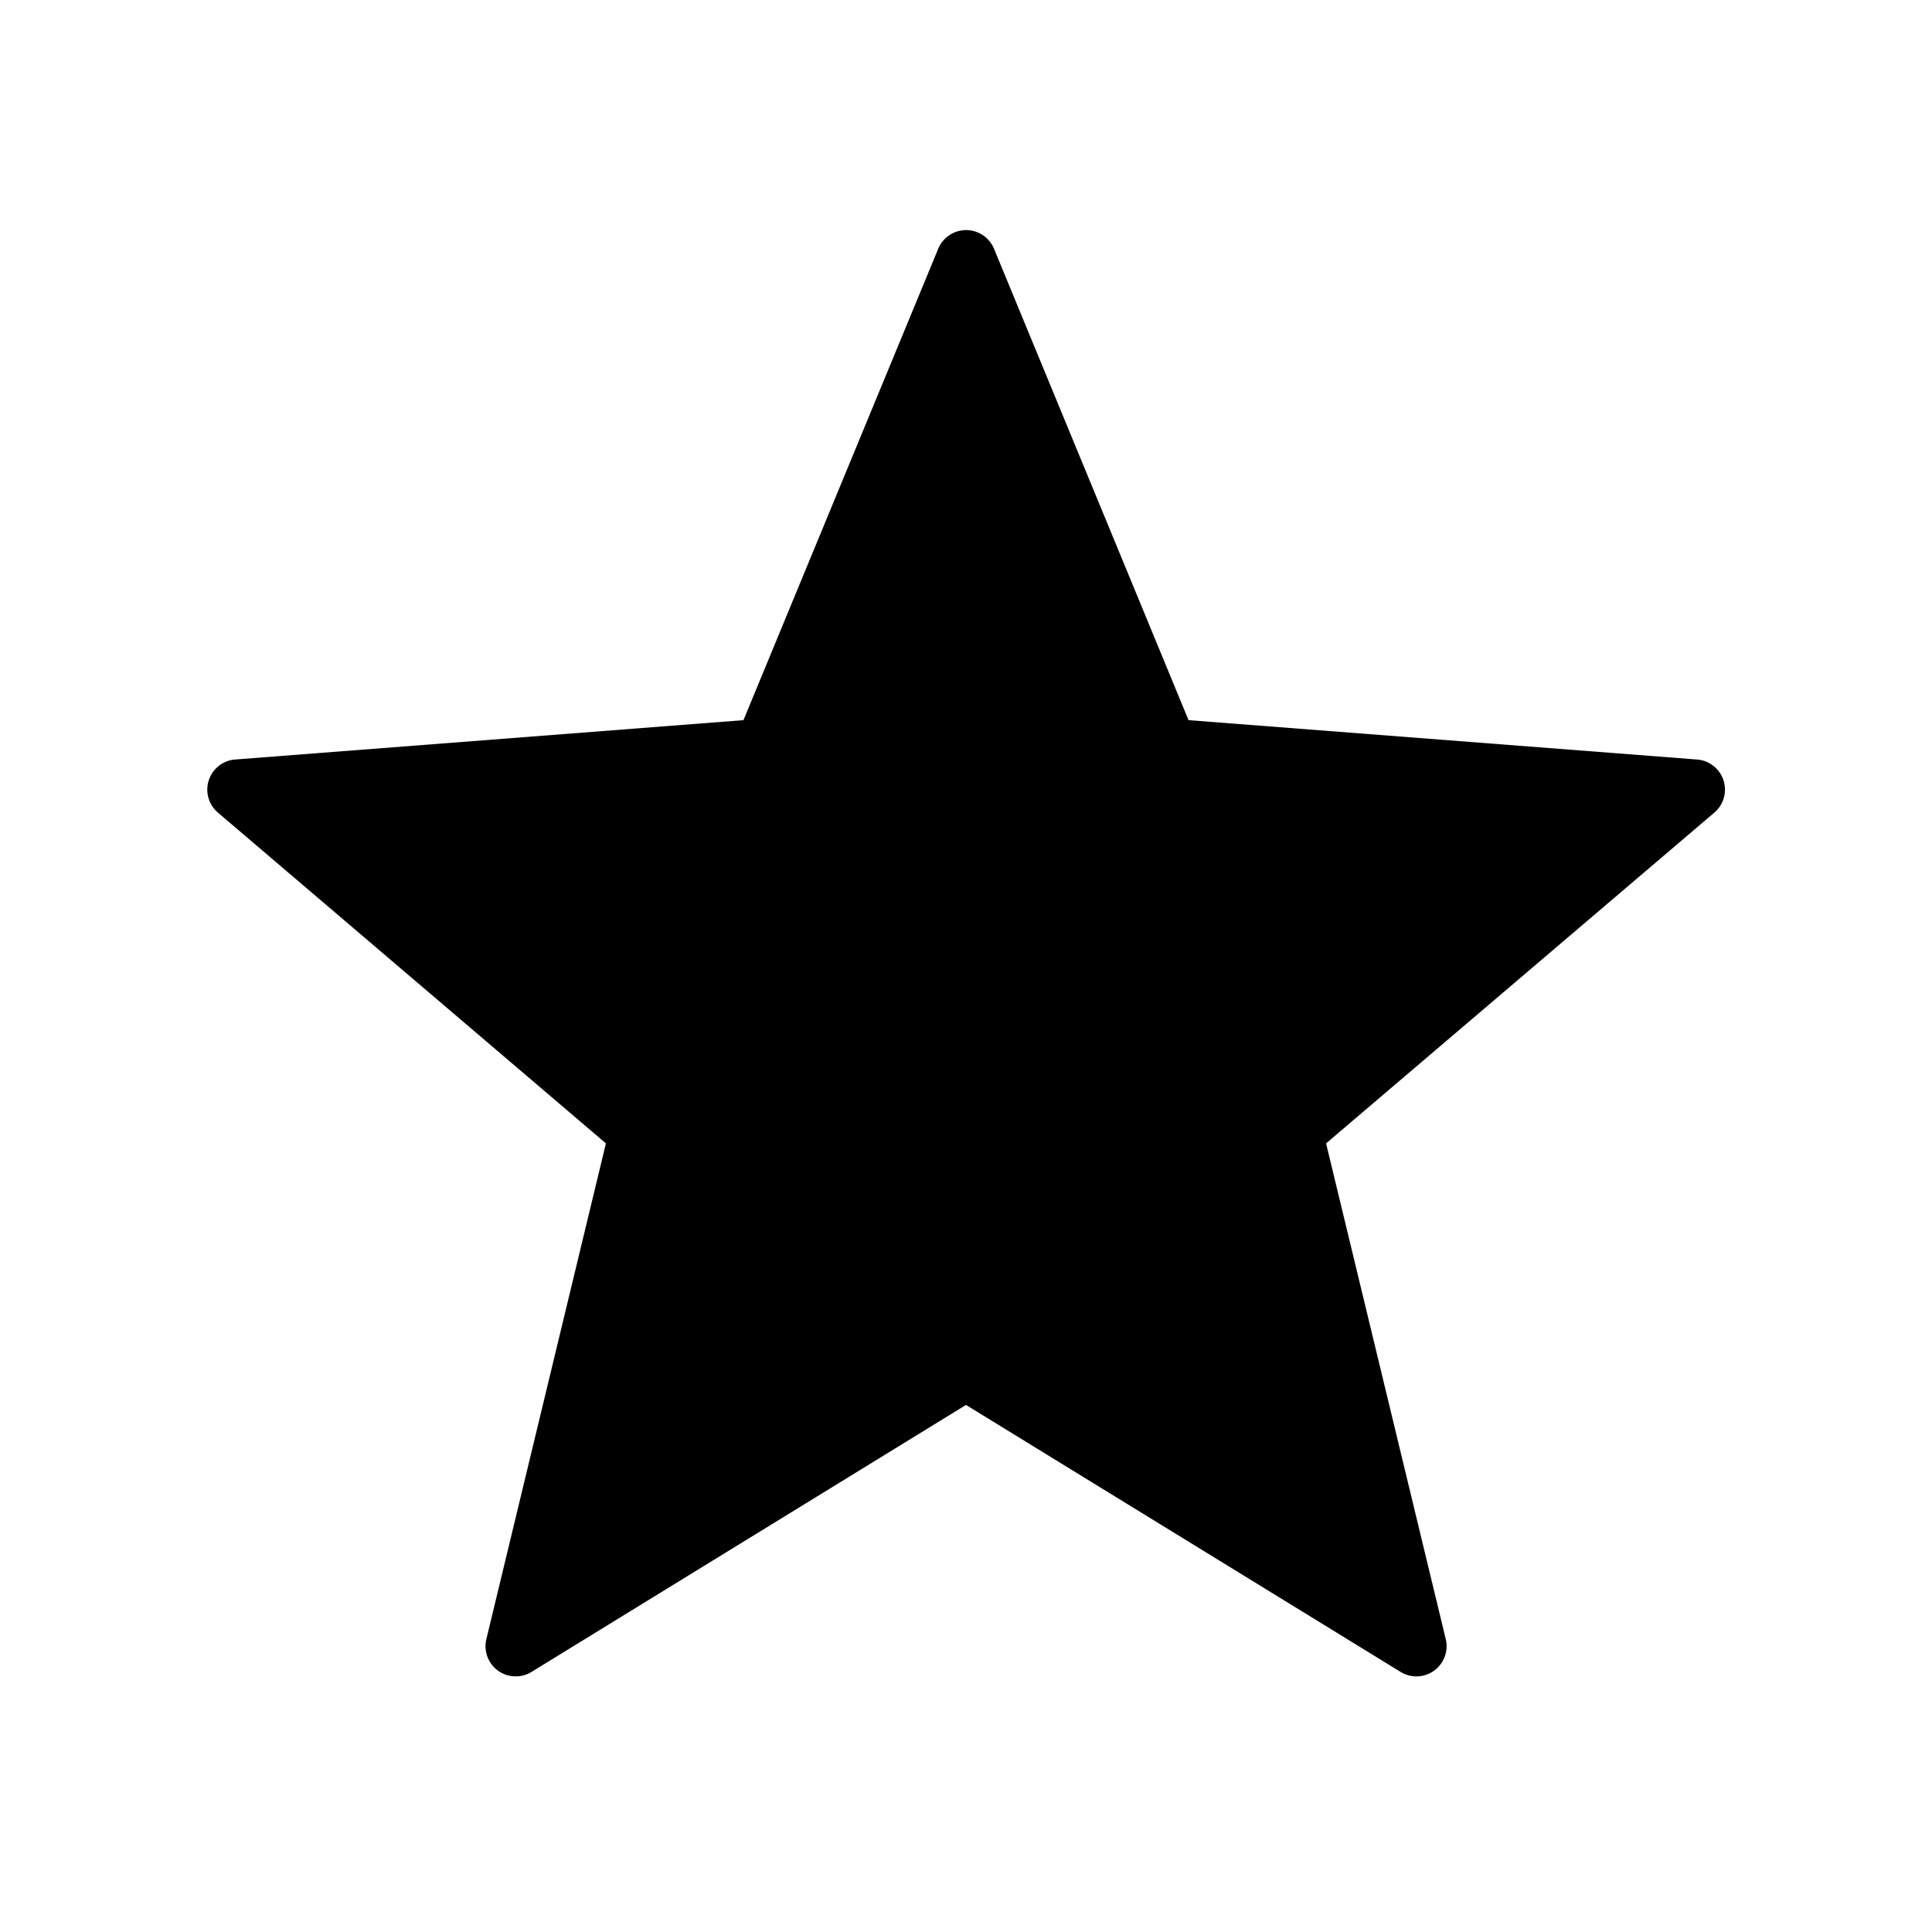 <svg xmlns="http://www.w3.org/2000/svg" width="16" height="16" viewBox="0 0 16 16">
    <g fill="none" fill-rule="evenodd">
        <path fill="#000" d="M8 11.635l-3.598 2.211a.25.25 0 0 1-.374-.272l.99-4.105-3.214-2.74a.25.25 0 0 1 .143-.439l4.21-.326L7.77 2.06a.25.25 0 0 1 .462 0l1.611 3.904 4.211.326a.25.25 0 0 1 .143.44l-3.215 2.739.991 4.105a.25.25 0 0 1-.374.272L8 11.635z"/>
    </g>
</svg>
